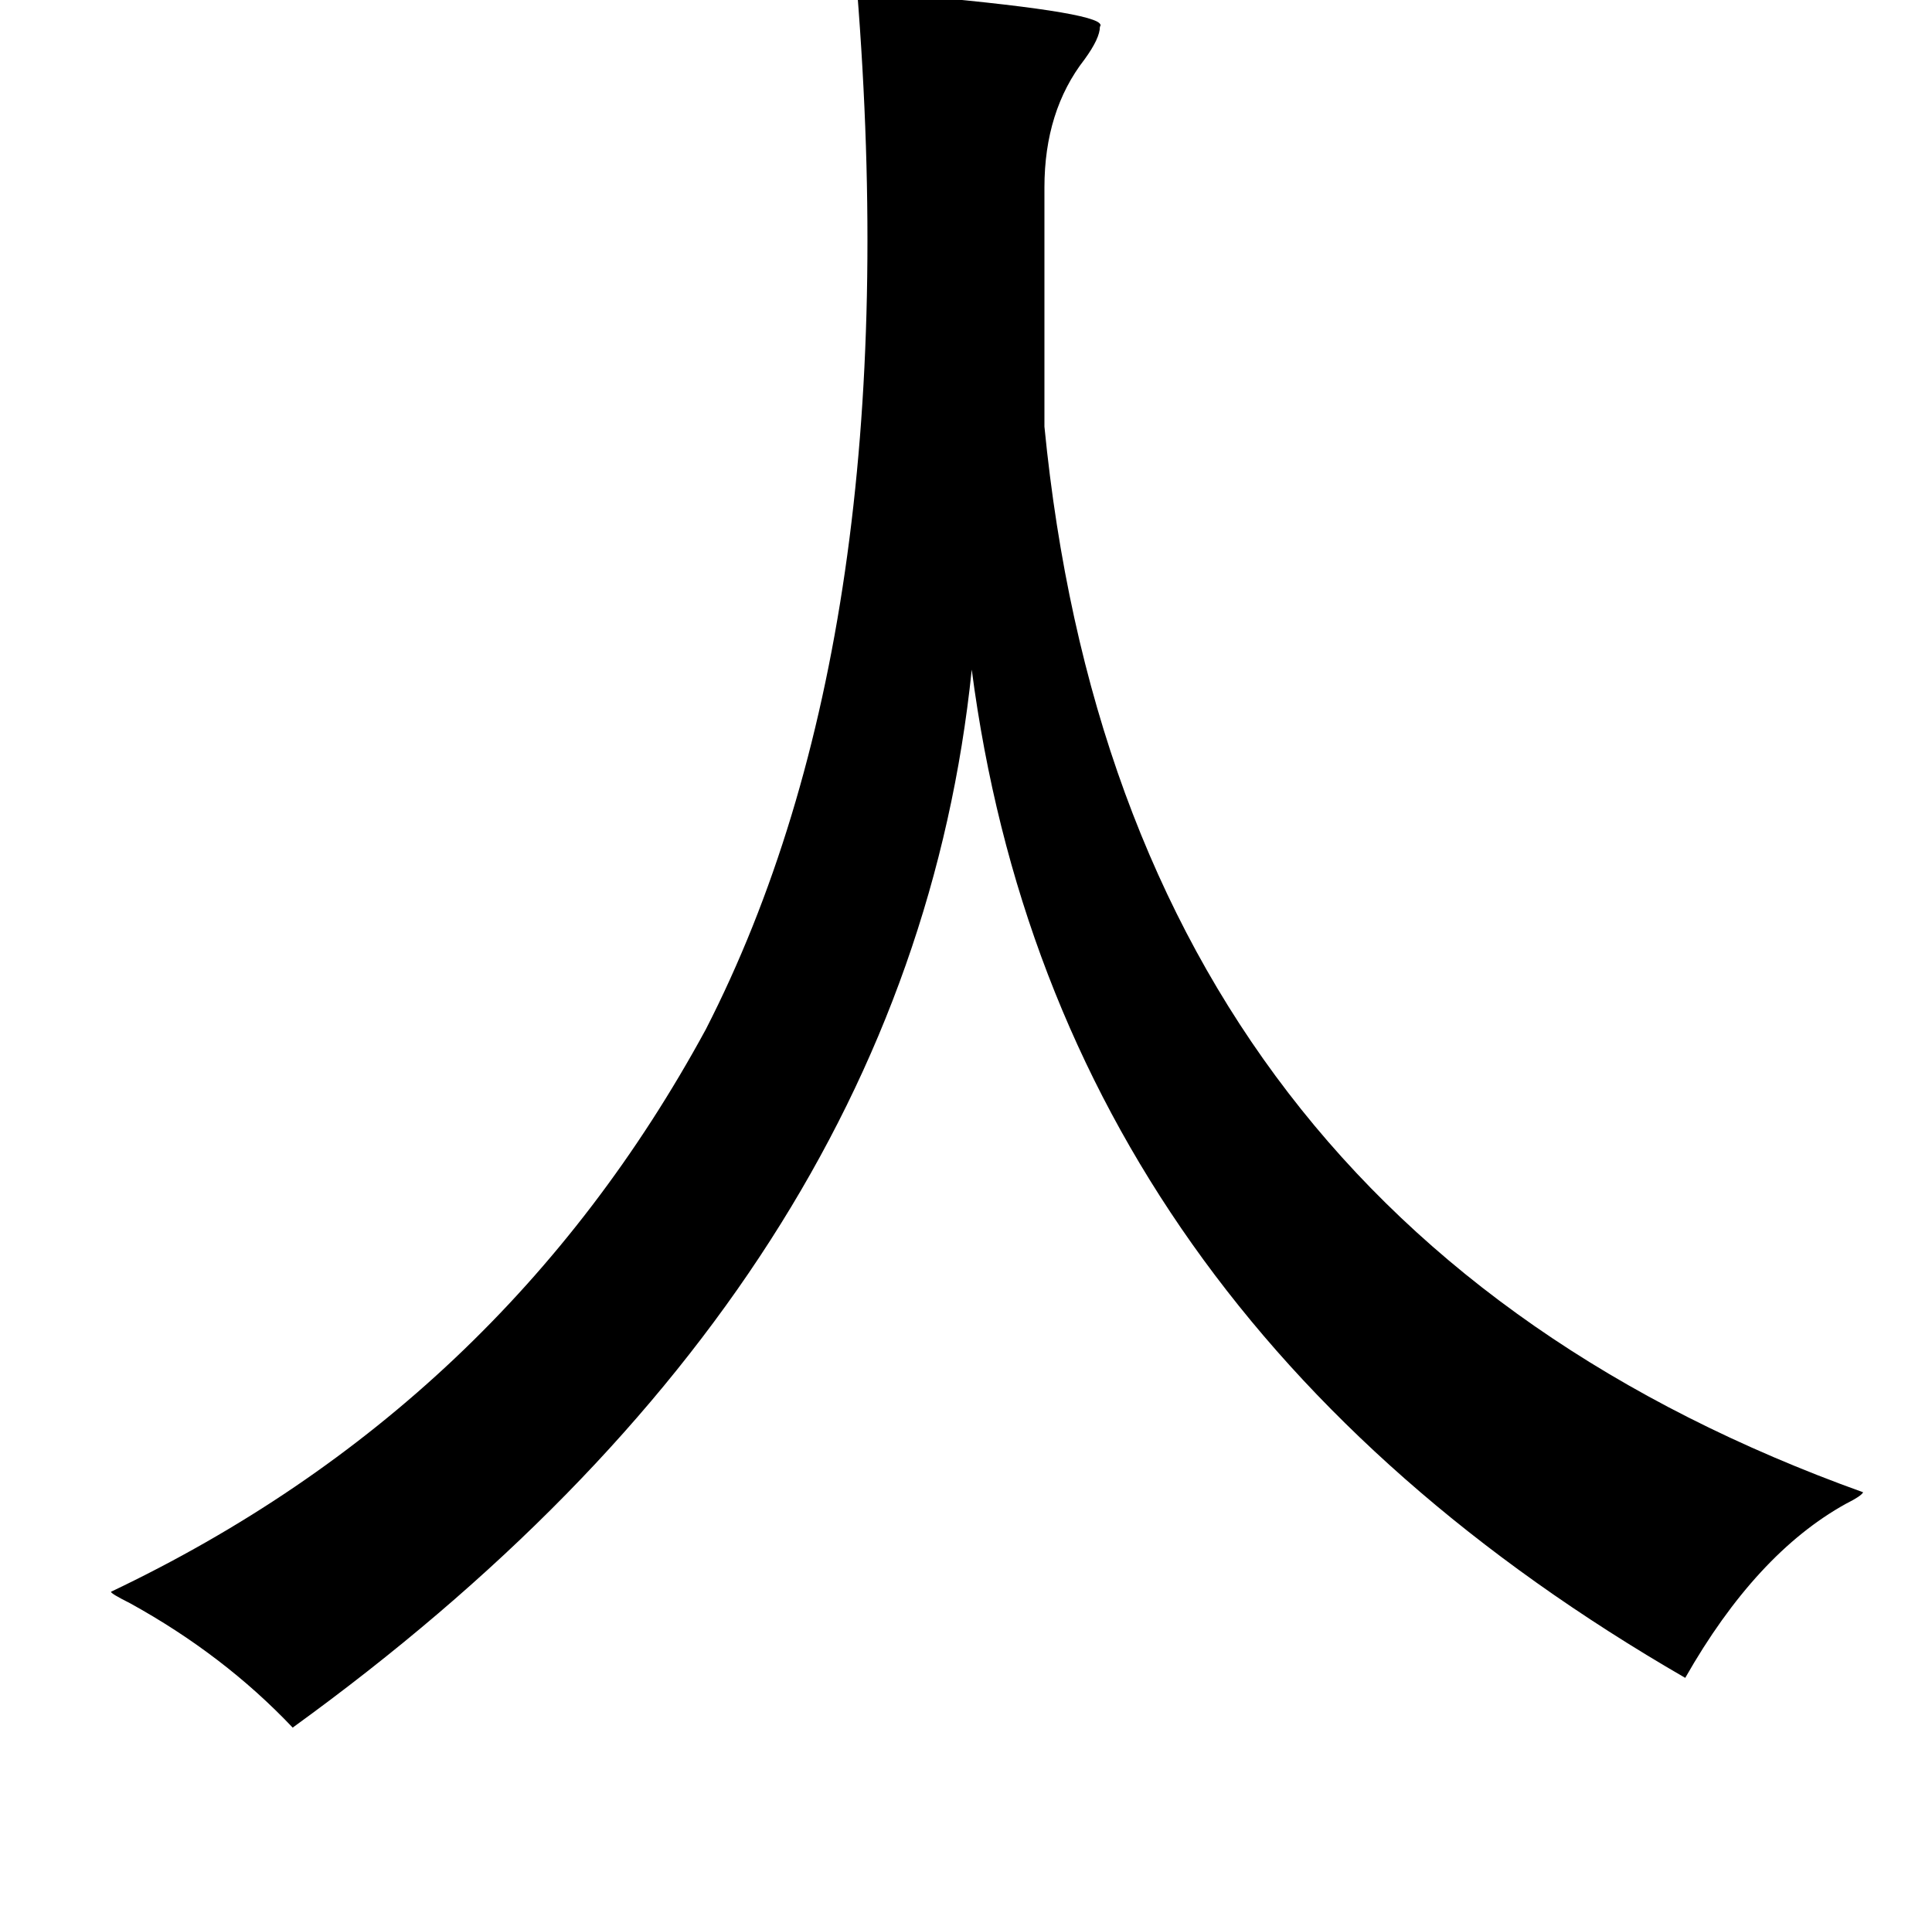 <?xml version="1.0" standalone="no"?>
<!DOCTYPE svg PUBLIC "-//W3C//DTD SVG 1.1//EN" "http://www.w3.org/Graphics/SVG/1.1/DTD/svg11.dtd" >
<svg xmlns="http://www.w3.org/2000/svg" xmlns:xlink="http://www.w3.org/1999/xlink" version="1.1" viewBox="-10 0 1010 1000">
   <path fill="currentColor"
d="M438 -6q12 1 34 4q99 9 93 16q0 6 -8 17q-21 27 -21 67v125q41 418 428 557q-1 2 -9 6q-47 26 -84 91q-329 -190 -373 -527q-33 320 -355 553q-36 -38 -85 -65q-10 -5 -10 -6q204 -97 311 -294q106 -207 79 -544z" />
</svg>
